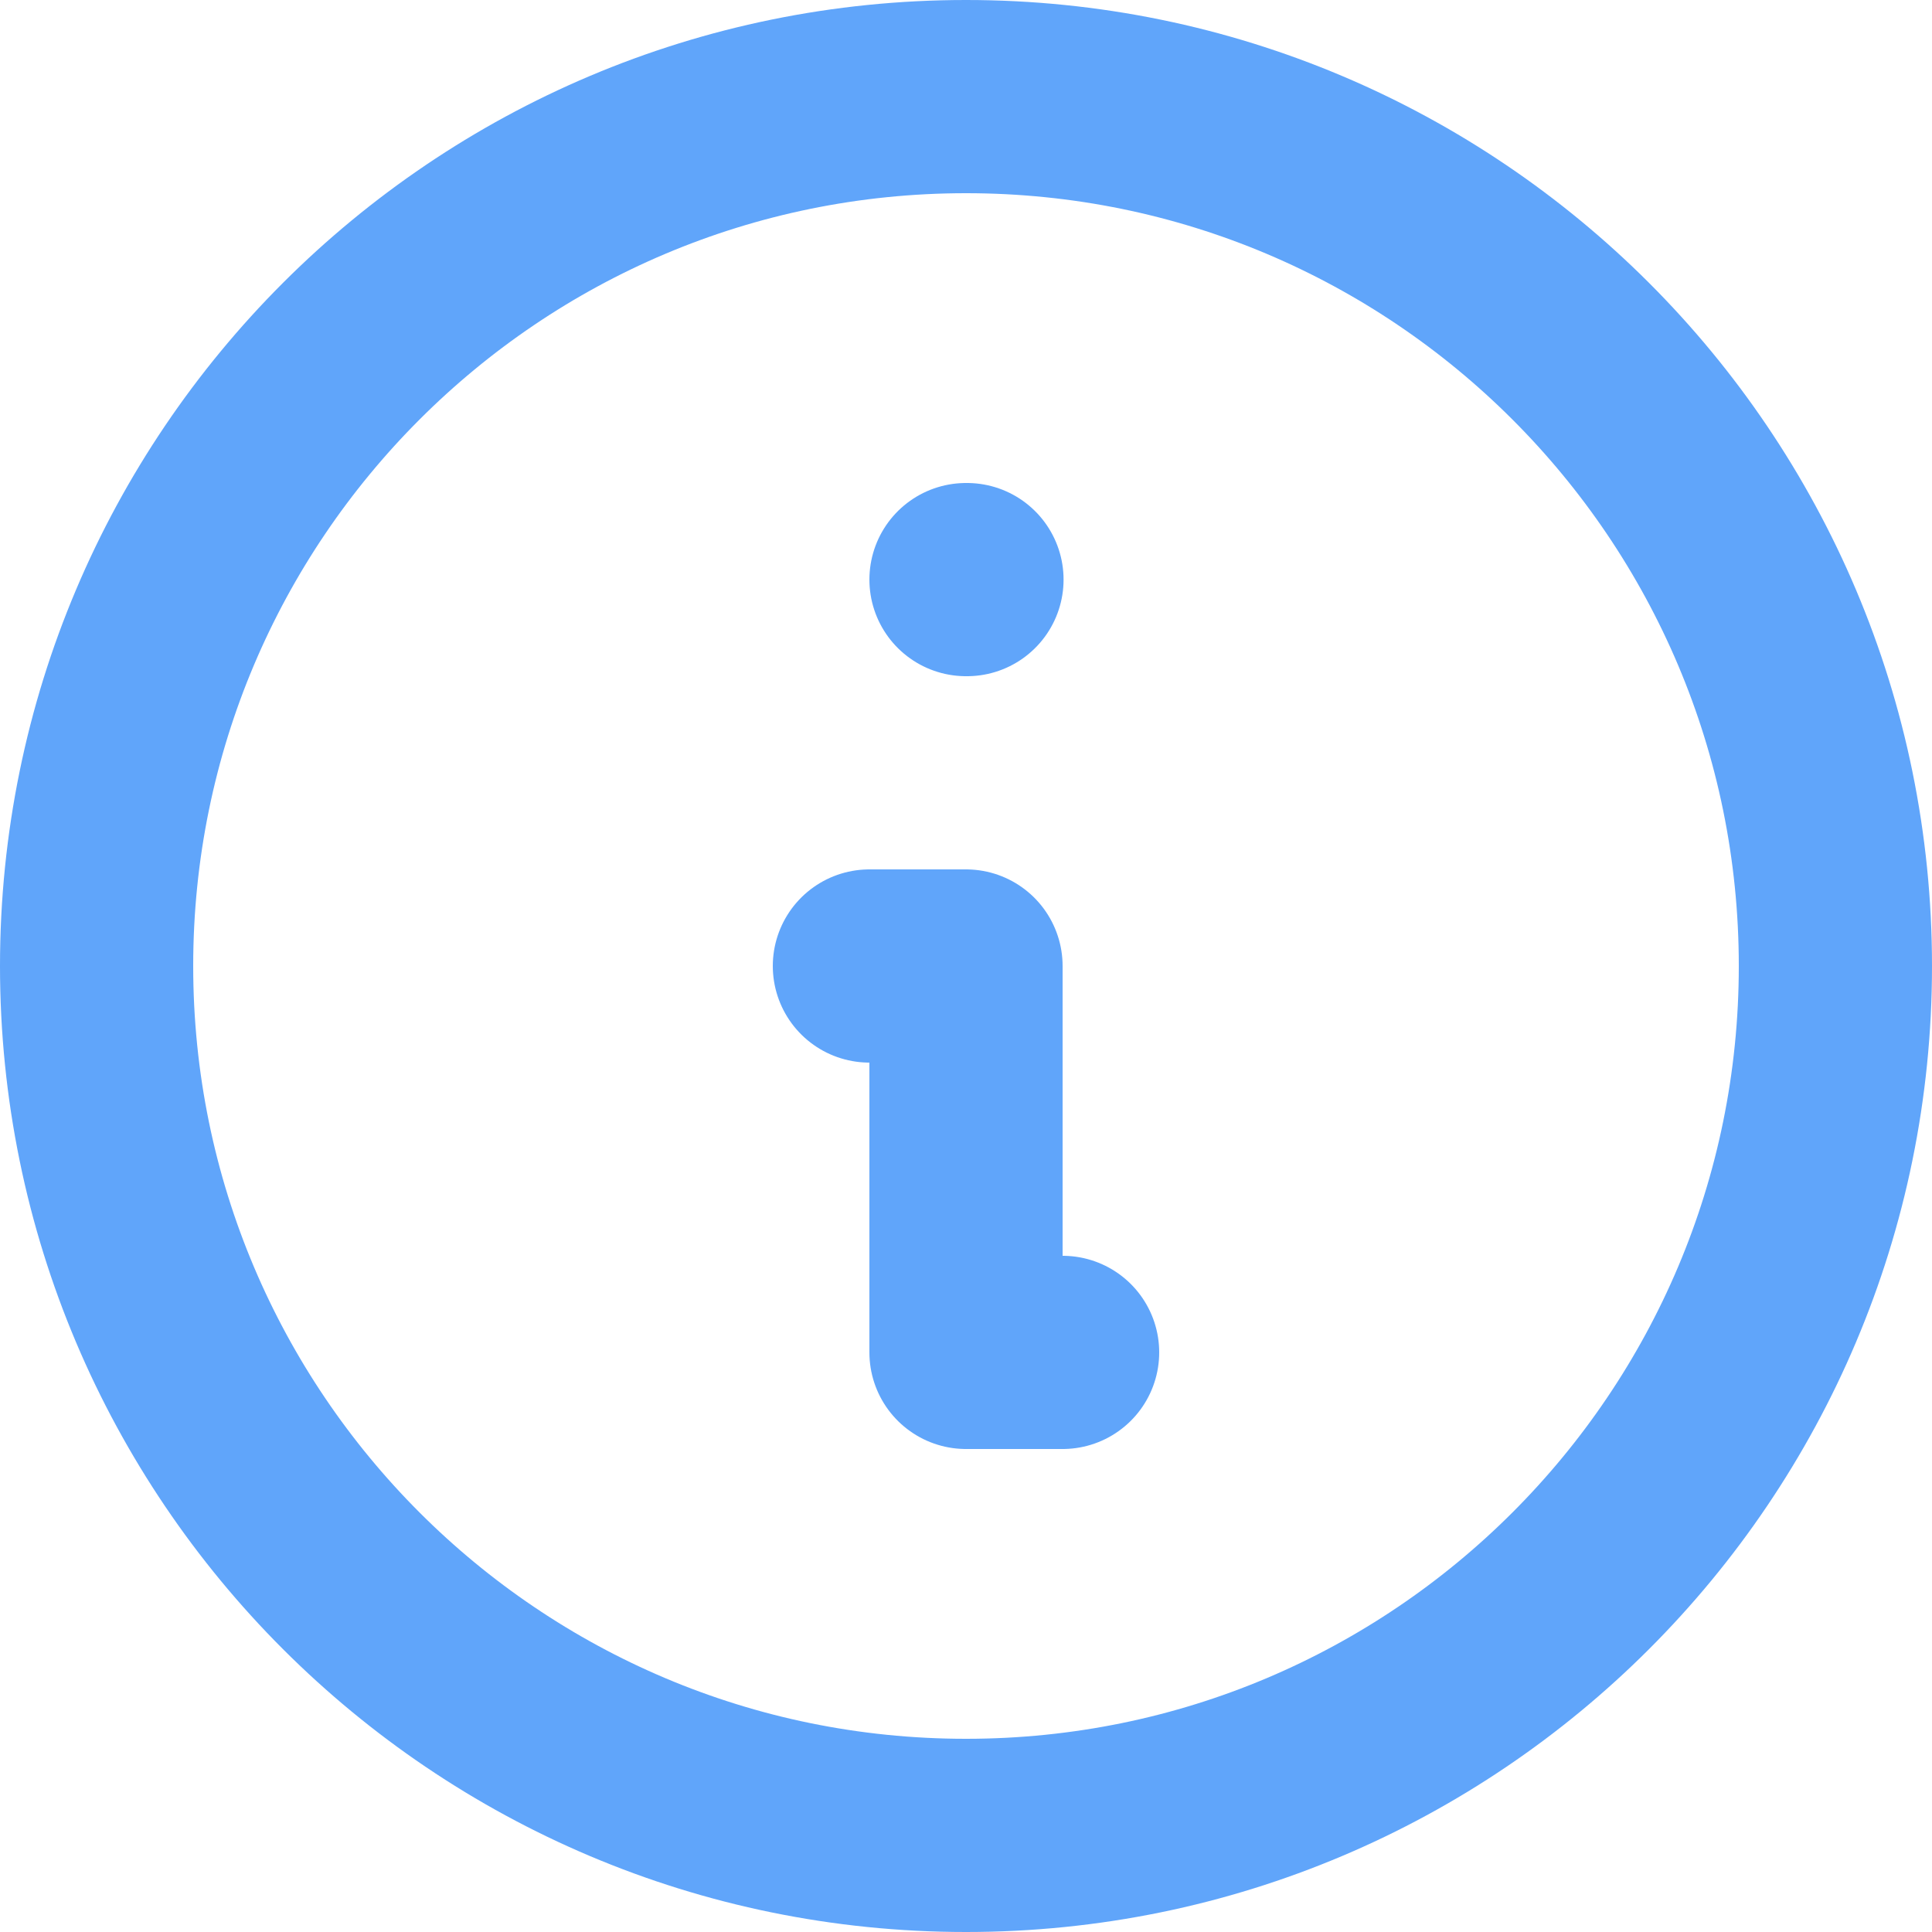 
<svg width="20" height="20" viewBox="0 0 20 20" fill="none" xmlns="http://www.w3.org/2000/svg">
<path d="M11 14H10V10H9M10 6H10.01M19 10C19 14.971 14.971 19 10 19C5.029 19 1 14.971 1 10C1 5.029 5.029 1 10 1C14.971 1 19 5.029 19 10Z" stroke="#60A5FA" stroke-width="2" stroke-linecap="round" stroke-linejoin="round"/>
</svg>

